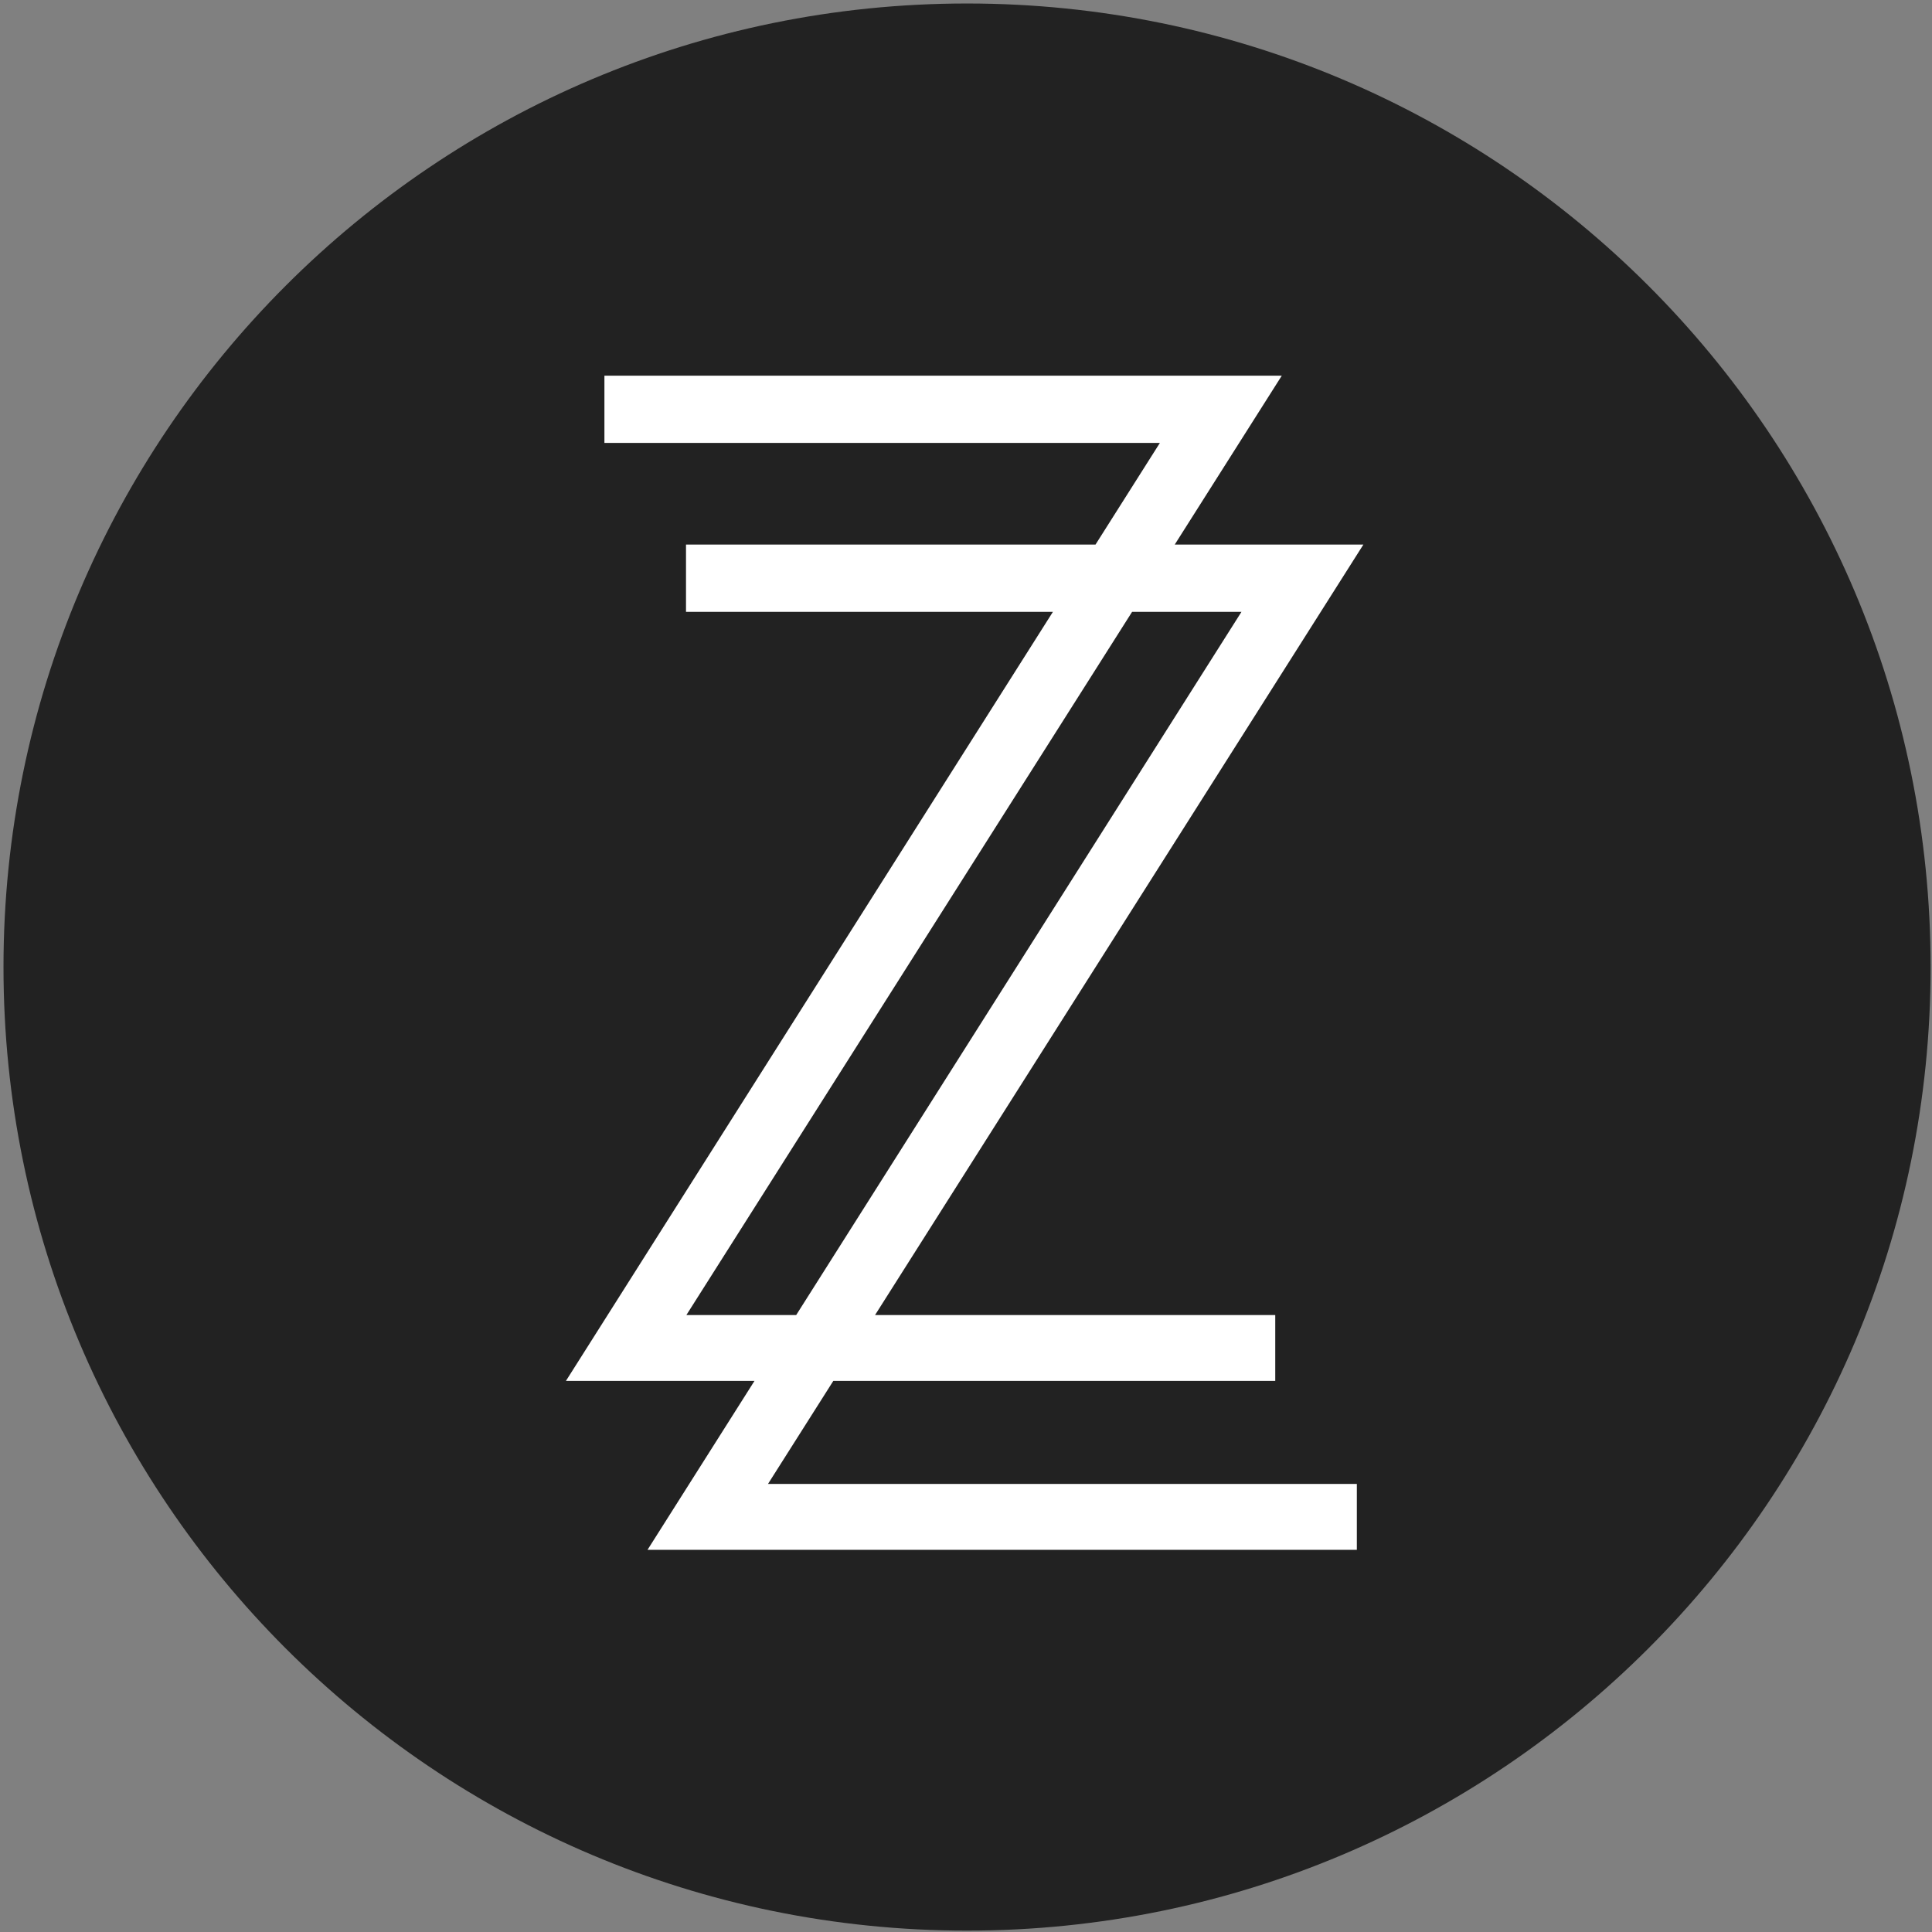 <svg width="396" height="396" viewBox="0 0 396 396" xmlns="http://www.w3.org/2000/svg"><rect x="0" y="0" width="396" height="396" fill="#808080" stroke="none"/><title>logo-blackcircle</title><g fill="none" fill-rule="evenodd"><path d="M395.716 198.216c0 109.078-88.422 197.5-197.5 197.5-109.077 0-197.5-88.422-197.5-197.5C.716 89.14 89.14.716 198.216.716c109.078 0 197.5 88.423 197.5 197.5" fill="#222"/><path d="M240.785 111.62h38.667L179.357 269.543h82.03v13.497h-90.584l-13.389 21.123H278.11v13.5H132.723l21.925-34.623H116l99.816-157.632H140.61V111.62h83.936l13.195-20.836H123.887V77h138.841l-21.943 34.62zm-8.74 13.788h22.42l-91.27 144.135h-22.508l91.359-144.135z" fill="#FFF"/></g></svg>